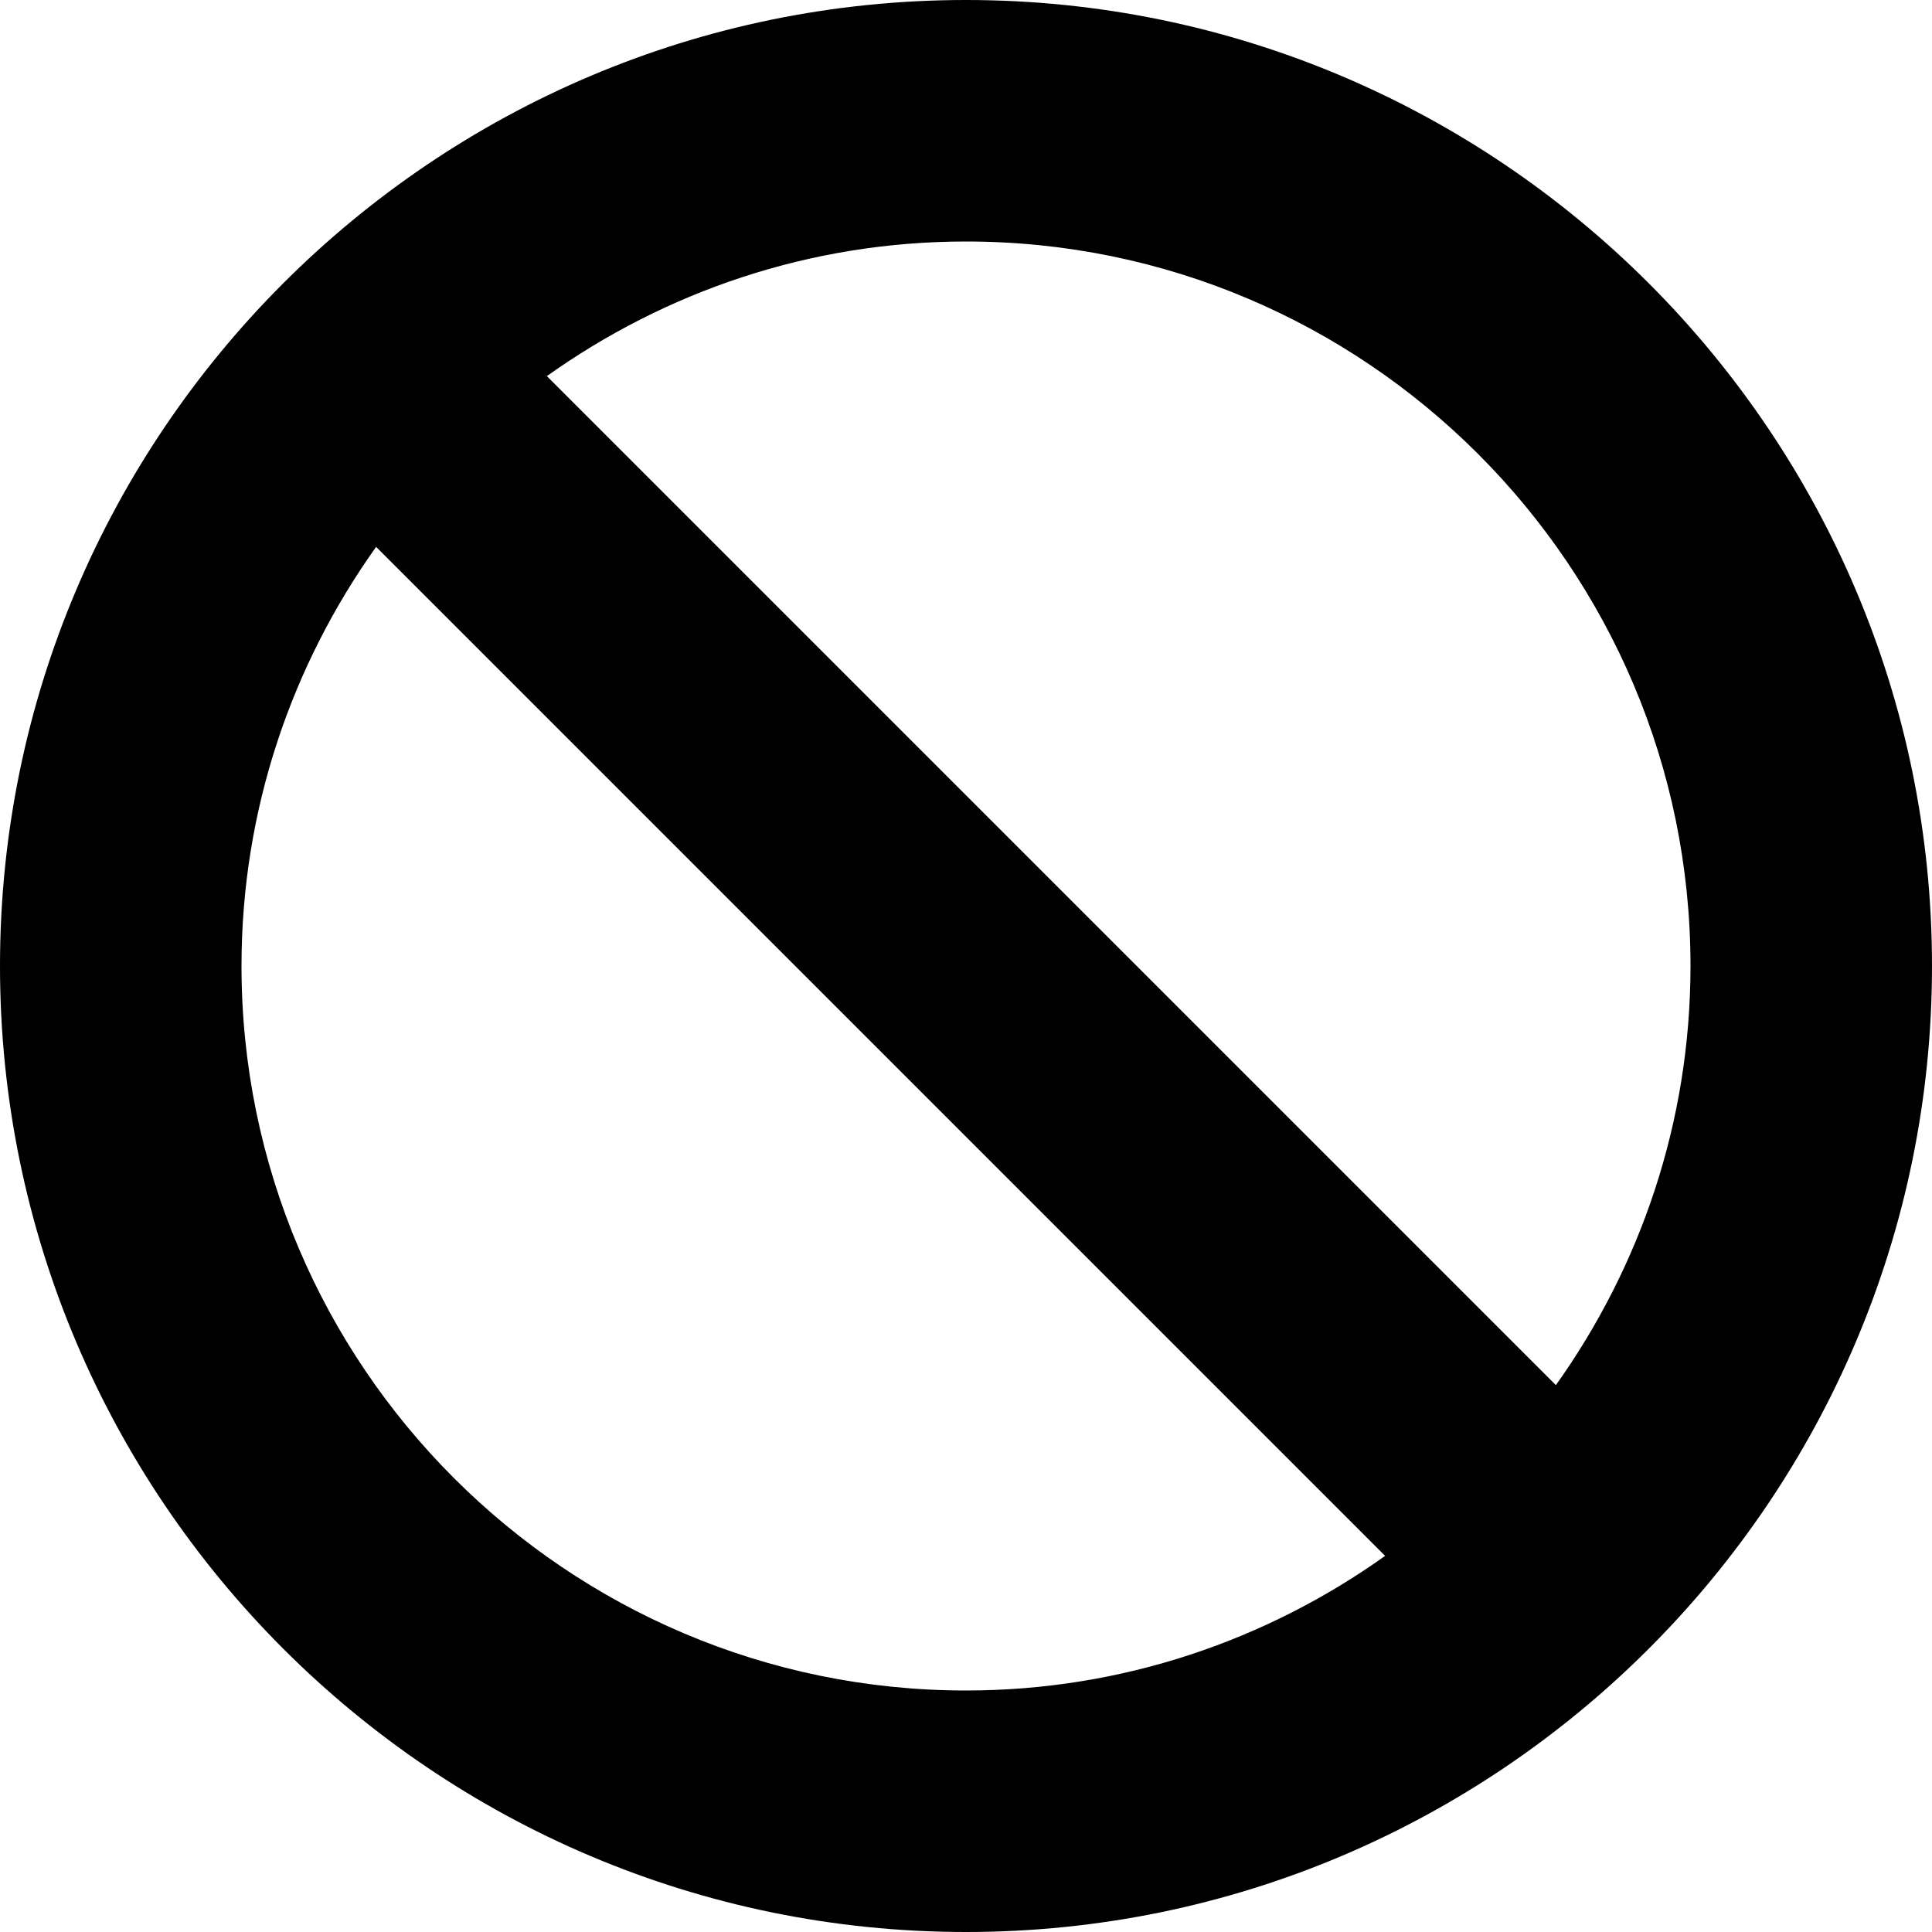 <svg width="100" height="100" viewBox="0 0 100 100"  xmlns="http://www.w3.org/2000/svg">
<path d="M50 0C22.43 0 0 22.43 0 50C0 77.57 22.43 100 50 100C77.57 100 100 77.57 100 50C100 22.43 77.57 0 50 0ZM12.5 50C12.5 41.914 15.099 34.437 19.468 28.306L71.694 80.532C65.563 84.901 58.086 87.5 50 87.5C29.321 87.5 12.5 70.679 12.5 50ZM80.532 71.694L28.306 19.468C34.437 15.099 41.913 12.5 50 12.5C70.678 12.5 87.5 29.321 87.5 50C87.5 58.086 84.901 65.563 80.532 71.694Z" />
</svg>
